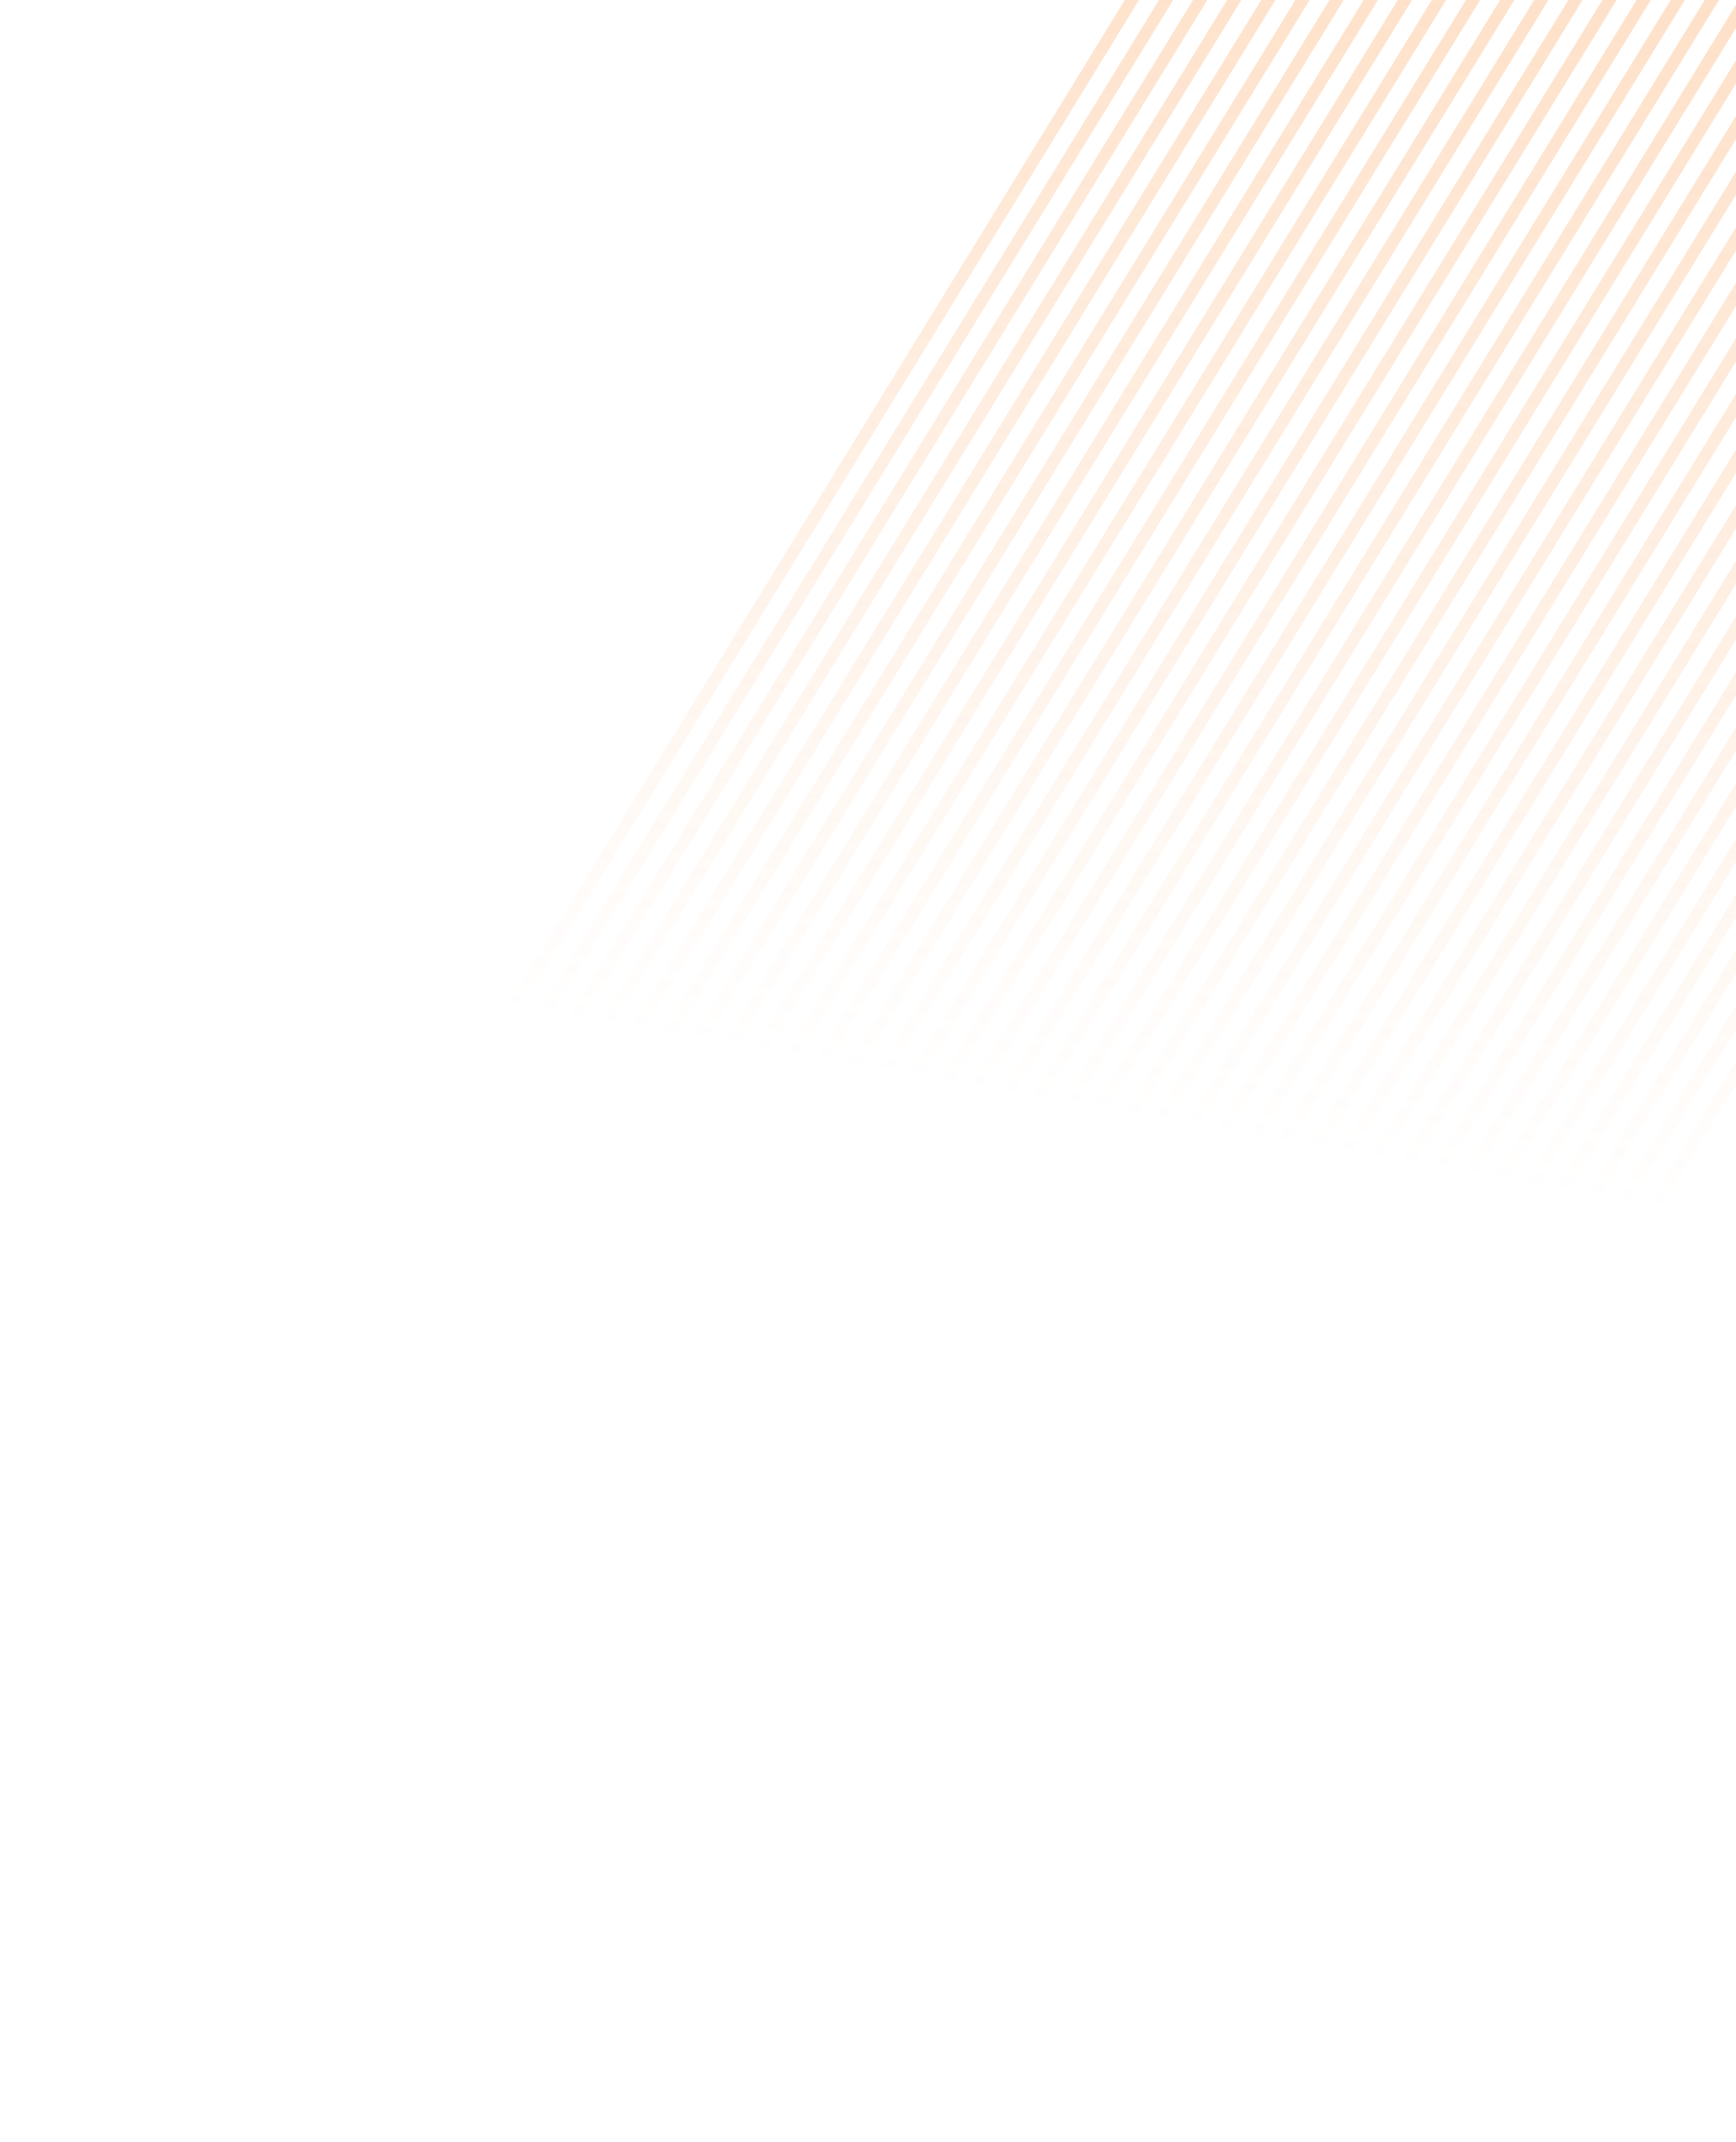 <svg width="758" height="935" viewBox="0 0 758 935" fill="none" xmlns="http://www.w3.org/2000/svg">
<path d="M662.876 -279.852L158.696 541.72L163.623 543.813L667.802 -277.76L662.876 -279.852Z" fill="url(#paint0_linear_31_394)" fill-opacity="0.4"/>
<path d="M674.698 -274.808L170.519 546.764L175.445 548.857L679.625 -272.716L674.698 -274.808Z" fill="url(#paint1_linear_31_394)" fill-opacity="0.4"/>
<path d="M686.506 -269.797L182.327 551.775L187.253 553.868L691.433 -267.704L686.506 -269.797Z" fill="url(#paint2_linear_31_394)" fill-opacity="0.4"/>
<path d="M698.326 -264.813L194.146 556.759L199.073 558.852L703.252 -262.72L698.326 -264.813Z" fill="url(#paint3_linear_31_394)" fill-opacity="0.4"/>
<path d="M710.127 -259.778L205.948 561.794L210.874 563.887L715.053 -257.685L710.127 -259.778Z" fill="url(#paint4_linear_31_394)" fill-opacity="0.4"/>
<path d="M721.97 -254.757L217.79 566.815L222.717 568.908L726.896 -252.665L721.97 -254.757Z" fill="url(#paint5_linear_31_394)" fill-opacity="0.4"/>
<path d="M733.767 -249.737L229.588 571.835L234.514 573.928L738.693 -247.645L733.767 -249.737Z" fill="url(#paint6_linear_31_394)" fill-opacity="0.4"/>
<path d="M745.6 -244.702L241.421 576.87L246.347 578.963L750.527 -242.609L745.6 -244.702Z" fill="url(#paint7_linear_31_394)" fill-opacity="0.4"/>
<path d="M757.411 -239.682L253.232 581.89L258.158 583.983L762.337 -237.589L757.411 -239.682Z" fill="url(#paint8_linear_31_394)" fill-opacity="0.4"/>
<path d="M769.221 -234.683L265.042 586.89L269.968 588.982L774.148 -232.59L769.221 -234.683Z" fill="url(#paint9_linear_31_394)" fill-opacity="0.4"/>
<path d="M781.029 -229.671L276.85 591.901L281.777 593.994L785.956 -227.578L781.029 -229.671Z" fill="url(#paint10_linear_31_394)" fill-opacity="0.4"/>
<path d="M792.861 -224.642L288.682 596.93L293.608 599.023L797.787 -222.549L792.861 -224.642Z" fill="url(#paint11_linear_31_394)" fill-opacity="0.4"/>
<path d="M804.658 -219.622L300.479 601.95L305.405 604.043L809.585 -217.529L804.658 -219.622Z" fill="url(#paint12_linear_31_394)" fill-opacity="0.4"/>
<path d="M816.492 -214.587L312.312 606.985L317.239 609.078L821.418 -212.494L816.492 -214.587Z" fill="url(#paint13_linear_31_394)" fill-opacity="0.4"/>
<path d="M828.298 -209.581L324.119 611.991L329.045 614.084L833.225 -207.488L828.298 -209.581Z" fill="url(#paint14_linear_31_394)" fill-opacity="0.4"/>
<path d="M840.121 -204.537L335.941 617.035L340.868 619.128L845.047 -202.445L840.121 -204.537Z" fill="url(#paint15_linear_31_394)" fill-opacity="0.4"/>
<path d="M851.938 -199.541L347.759 622.031L352.685 624.124L856.864 -197.448L851.938 -199.541Z" fill="url(#paint16_linear_31_394)" fill-opacity="0.4"/>
<path d="M863.731 -194.536L359.552 627.036L364.478 629.129L868.658 -192.443L863.731 -194.536Z" fill="url(#paint17_linear_31_394)" fill-opacity="0.4"/>
<path d="M875.569 -189.485L371.389 632.087L376.316 634.18L880.495 -187.393L875.569 -189.485Z" fill="url(#paint18_linear_31_394)" fill-opacity="0.4"/>
<path d="M887.375 -184.48L383.196 637.092L388.122 639.185L892.301 -182.388L887.375 -184.48Z" fill="url(#paint19_linear_31_394)" fill-opacity="0.4"/>
<path d="M899.189 -179.466L395.01 642.106L399.937 644.199L904.116 -177.373L899.189 -179.466Z" fill="url(#paint20_linear_31_394)" fill-opacity="0.4"/>
<path d="M911.006 -174.425L406.827 647.147L411.753 649.24L915.932 -172.332L911.006 -174.425Z" fill="url(#paint21_linear_31_394)" fill-opacity="0.4"/>
<path d="M922.837 -169.396L418.658 652.176L423.585 654.269L927.764 -167.303L922.837 -169.396Z" fill="url(#paint22_linear_31_394)" fill-opacity="0.4"/>
<path d="M934.627 -164.405L430.447 657.167L435.374 659.26L939.553 -162.312L934.627 -164.405Z" fill="url(#paint23_linear_31_394)" fill-opacity="0.4"/>
<path d="M946.461 -159.415L442.282 662.157L447.208 664.25L951.387 -157.322L946.461 -159.415Z" fill="url(#paint24_linear_31_394)" fill-opacity="0.4"/>
<path d="M958.266 -154.365L454.087 667.207L459.014 669.3L963.193 -152.272L958.266 -154.365Z" fill="url(#paint25_linear_31_394)" fill-opacity="0.4"/>
<path d="M970.1 -149.33L465.921 672.242L470.847 674.335L975.026 -147.237L970.1 -149.33Z" fill="url(#paint26_linear_31_394)" fill-opacity="0.4"/>
<path d="M981.906 -144.324L477.727 677.248L482.654 679.341L986.833 -142.231L981.906 -144.324Z" fill="url(#paint27_linear_31_394)" fill-opacity="0.4"/>
<path d="M993.721 -139.311L489.541 682.262L494.468 684.354L998.647 -137.218L993.721 -139.311Z" fill="url(#paint28_linear_31_394)" fill-opacity="0.4"/>
<path d="M1005.54 -134.269L501.358 687.303L506.284 689.396L1010.46 -132.176L1005.54 -134.269Z" fill="url(#paint29_linear_31_394)" fill-opacity="0.4"/>
<path d="M1017.36 -129.27L513.181 692.302L518.108 694.395L1022.29 -127.177L1017.36 -129.27Z" fill="url(#paint30_linear_31_394)" fill-opacity="0.4"/>
<path d="M1029.15 -124.265L524.975 697.307L529.901 699.4L1034.08 -122.172L1029.15 -124.265Z" fill="url(#paint31_linear_31_394)" fill-opacity="0.4"/>
<path d="M1041 -119.229L536.821 702.343L541.747 704.436L1045.93 -117.137L1041 -119.229Z" fill="url(#paint32_linear_31_394)" fill-opacity="0.4"/>
<path d="M1052.8 -114.209L548.618 707.363L553.545 709.456L1057.72 -112.116L1052.8 -114.209Z" fill="url(#paint33_linear_31_394)" fill-opacity="0.4"/>
<path d="M1064.61 -109.183L560.431 712.389L565.357 714.482L1069.54 -107.09L1064.61 -109.183Z" fill="url(#paint34_linear_31_394)" fill-opacity="0.4"/>
<path d="M1076.44 -104.169L572.258 717.404L577.185 719.496L1081.36 -102.076L1076.44 -104.169Z" fill="url(#paint35_linear_31_394)" fill-opacity="0.4"/>
<path d="M1088.26 -99.124L584.081 722.448L589.007 724.54L1093.19 -97.032L1088.26 -99.124Z" fill="url(#paint36_linear_31_394)" fill-opacity="0.4"/>
<path d="M1100.07 -94.113L595.889 727.459L600.815 729.552L1104.99 -92.02L1100.07 -94.113Z" fill="url(#paint37_linear_31_394)" fill-opacity="0.4"/>
<defs>
<linearGradient id="paint0_linear_31_394" x1="768.573" y1="-348.322" x2="618.411" y2="511.185" gradientUnits="userSpaceOnUse">
<stop stop-color="#FC801C"/>
<stop offset="1" stop-color="#FC801C" stop-opacity="0"/>
</linearGradient>
<linearGradient id="paint1_linear_31_394" x1="768.573" y1="-348.322" x2="618.411" y2="511.185" gradientUnits="userSpaceOnUse">
<stop stop-color="#FC801C"/>
<stop offset="1" stop-color="#FC801C" stop-opacity="0"/>
</linearGradient>
<linearGradient id="paint2_linear_31_394" x1="768.573" y1="-348.322" x2="618.411" y2="511.185" gradientUnits="userSpaceOnUse">
<stop stop-color="#FC801C"/>
<stop offset="1" stop-color="#FC801C" stop-opacity="0"/>
</linearGradient>
<linearGradient id="paint3_linear_31_394" x1="768.573" y1="-348.322" x2="618.411" y2="511.185" gradientUnits="userSpaceOnUse">
<stop stop-color="#FC801C"/>
<stop offset="1" stop-color="#FC801C" stop-opacity="0"/>
</linearGradient>
<linearGradient id="paint4_linear_31_394" x1="768.573" y1="-348.322" x2="618.411" y2="511.185" gradientUnits="userSpaceOnUse">
<stop stop-color="#FC801C"/>
<stop offset="1" stop-color="#FC801C" stop-opacity="0"/>
</linearGradient>
<linearGradient id="paint5_linear_31_394" x1="768.573" y1="-348.322" x2="618.411" y2="511.185" gradientUnits="userSpaceOnUse">
<stop stop-color="#FC801C"/>
<stop offset="1" stop-color="#FC801C" stop-opacity="0"/>
</linearGradient>
<linearGradient id="paint6_linear_31_394" x1="768.573" y1="-348.322" x2="618.411" y2="511.185" gradientUnits="userSpaceOnUse">
<stop stop-color="#FC801C"/>
<stop offset="1" stop-color="#FC801C" stop-opacity="0"/>
</linearGradient>
<linearGradient id="paint7_linear_31_394" x1="768.573" y1="-348.322" x2="618.411" y2="511.185" gradientUnits="userSpaceOnUse">
<stop stop-color="#FC801C"/>
<stop offset="1" stop-color="#FC801C" stop-opacity="0"/>
</linearGradient>
<linearGradient id="paint8_linear_31_394" x1="768.573" y1="-348.322" x2="618.411" y2="511.185" gradientUnits="userSpaceOnUse">
<stop stop-color="#FC801C"/>
<stop offset="1" stop-color="#FC801C" stop-opacity="0"/>
</linearGradient>
<linearGradient id="paint9_linear_31_394" x1="768.573" y1="-348.322" x2="618.411" y2="511.185" gradientUnits="userSpaceOnUse">
<stop stop-color="#FC801C"/>
<stop offset="1" stop-color="#FC801C" stop-opacity="0"/>
</linearGradient>
<linearGradient id="paint10_linear_31_394" x1="768.573" y1="-348.322" x2="618.411" y2="511.185" gradientUnits="userSpaceOnUse">
<stop stop-color="#FC801C"/>
<stop offset="1" stop-color="#FC801C" stop-opacity="0"/>
</linearGradient>
<linearGradient id="paint11_linear_31_394" x1="768.573" y1="-348.322" x2="618.411" y2="511.185" gradientUnits="userSpaceOnUse">
<stop stop-color="#FC801C"/>
<stop offset="1" stop-color="#FC801C" stop-opacity="0"/>
</linearGradient>
<linearGradient id="paint12_linear_31_394" x1="768.573" y1="-348.322" x2="618.411" y2="511.185" gradientUnits="userSpaceOnUse">
<stop stop-color="#FC801C"/>
<stop offset="1" stop-color="#FC801C" stop-opacity="0"/>
</linearGradient>
<linearGradient id="paint13_linear_31_394" x1="768.573" y1="-348.322" x2="618.411" y2="511.185" gradientUnits="userSpaceOnUse">
<stop stop-color="#FC801C"/>
<stop offset="1" stop-color="#FC801C" stop-opacity="0"/>
</linearGradient>
<linearGradient id="paint14_linear_31_394" x1="768.573" y1="-348.322" x2="618.411" y2="511.185" gradientUnits="userSpaceOnUse">
<stop stop-color="#FC801C"/>
<stop offset="1" stop-color="#FC801C" stop-opacity="0"/>
</linearGradient>
<linearGradient id="paint15_linear_31_394" x1="768.573" y1="-348.322" x2="618.411" y2="511.185" gradientUnits="userSpaceOnUse">
<stop stop-color="#FC801C"/>
<stop offset="1" stop-color="#FC801C" stop-opacity="0"/>
</linearGradient>
<linearGradient id="paint16_linear_31_394" x1="768.573" y1="-348.322" x2="618.411" y2="511.185" gradientUnits="userSpaceOnUse">
<stop stop-color="#FC801C"/>
<stop offset="1" stop-color="#FC801C" stop-opacity="0"/>
</linearGradient>
<linearGradient id="paint17_linear_31_394" x1="768.573" y1="-348.322" x2="618.411" y2="511.185" gradientUnits="userSpaceOnUse">
<stop stop-color="#FC801C"/>
<stop offset="1" stop-color="#FC801C" stop-opacity="0"/>
</linearGradient>
<linearGradient id="paint18_linear_31_394" x1="768.573" y1="-348.322" x2="618.411" y2="511.185" gradientUnits="userSpaceOnUse">
<stop stop-color="#FC801C"/>
<stop offset="1" stop-color="#FC801C" stop-opacity="0"/>
</linearGradient>
<linearGradient id="paint19_linear_31_394" x1="768.573" y1="-348.322" x2="618.411" y2="511.185" gradientUnits="userSpaceOnUse">
<stop stop-color="#FC801C"/>
<stop offset="1" stop-color="#FC801C" stop-opacity="0"/>
</linearGradient>
<linearGradient id="paint20_linear_31_394" x1="768.573" y1="-348.322" x2="618.411" y2="511.185" gradientUnits="userSpaceOnUse">
<stop stop-color="#FC801C"/>
<stop offset="1" stop-color="#FC801C" stop-opacity="0"/>
</linearGradient>
<linearGradient id="paint21_linear_31_394" x1="768.573" y1="-348.322" x2="618.411" y2="511.185" gradientUnits="userSpaceOnUse">
<stop stop-color="#FC801C"/>
<stop offset="1" stop-color="#FC801C" stop-opacity="0"/>
</linearGradient>
<linearGradient id="paint22_linear_31_394" x1="768.573" y1="-348.322" x2="618.411" y2="511.185" gradientUnits="userSpaceOnUse">
<stop stop-color="#FC801C"/>
<stop offset="1" stop-color="#FC801C" stop-opacity="0"/>
</linearGradient>
<linearGradient id="paint23_linear_31_394" x1="768.573" y1="-348.322" x2="618.411" y2="511.185" gradientUnits="userSpaceOnUse">
<stop stop-color="#FC801C"/>
<stop offset="1" stop-color="#FC801C" stop-opacity="0"/>
</linearGradient>
<linearGradient id="paint24_linear_31_394" x1="768.573" y1="-348.322" x2="618.411" y2="511.185" gradientUnits="userSpaceOnUse">
<stop stop-color="#FC801C"/>
<stop offset="1" stop-color="#FC801C" stop-opacity="0"/>
</linearGradient>
<linearGradient id="paint25_linear_31_394" x1="768.573" y1="-348.322" x2="618.411" y2="511.185" gradientUnits="userSpaceOnUse">
<stop stop-color="#FC801C"/>
<stop offset="1" stop-color="#FC801C" stop-opacity="0"/>
</linearGradient>
<linearGradient id="paint26_linear_31_394" x1="768.573" y1="-348.322" x2="618.411" y2="511.185" gradientUnits="userSpaceOnUse">
<stop stop-color="#FC801C"/>
<stop offset="1" stop-color="#FC801C" stop-opacity="0"/>
</linearGradient>
<linearGradient id="paint27_linear_31_394" x1="768.573" y1="-348.322" x2="618.411" y2="511.185" gradientUnits="userSpaceOnUse">
<stop stop-color="#FC801C"/>
<stop offset="1" stop-color="#FC801C" stop-opacity="0"/>
</linearGradient>
<linearGradient id="paint28_linear_31_394" x1="768.573" y1="-348.322" x2="618.411" y2="511.185" gradientUnits="userSpaceOnUse">
<stop stop-color="#FC801C"/>
<stop offset="1" stop-color="#FC801C" stop-opacity="0"/>
</linearGradient>
<linearGradient id="paint29_linear_31_394" x1="768.573" y1="-348.322" x2="618.411" y2="511.185" gradientUnits="userSpaceOnUse">
<stop stop-color="#FC801C"/>
<stop offset="1" stop-color="#FC801C" stop-opacity="0"/>
</linearGradient>
<linearGradient id="paint30_linear_31_394" x1="768.573" y1="-348.322" x2="618.411" y2="511.185" gradientUnits="userSpaceOnUse">
<stop stop-color="#FC801C"/>
<stop offset="1" stop-color="#FC801C" stop-opacity="0"/>
</linearGradient>
<linearGradient id="paint31_linear_31_394" x1="768.573" y1="-348.322" x2="618.411" y2="511.185" gradientUnits="userSpaceOnUse">
<stop stop-color="#FC801C"/>
<stop offset="1" stop-color="#FC801C" stop-opacity="0"/>
</linearGradient>
<linearGradient id="paint32_linear_31_394" x1="768.573" y1="-348.322" x2="618.411" y2="511.185" gradientUnits="userSpaceOnUse">
<stop stop-color="#FC801C"/>
<stop offset="1" stop-color="#FC801C" stop-opacity="0"/>
</linearGradient>
<linearGradient id="paint33_linear_31_394" x1="768.573" y1="-348.322" x2="618.411" y2="511.185" gradientUnits="userSpaceOnUse">
<stop stop-color="#FC801C"/>
<stop offset="1" stop-color="#FC801C" stop-opacity="0"/>
</linearGradient>
<linearGradient id="paint34_linear_31_394" x1="768.573" y1="-348.322" x2="618.411" y2="511.185" gradientUnits="userSpaceOnUse">
<stop stop-color="#FC801C"/>
<stop offset="1" stop-color="#FC801C" stop-opacity="0"/>
</linearGradient>
<linearGradient id="paint35_linear_31_394" x1="768.573" y1="-348.322" x2="618.411" y2="511.185" gradientUnits="userSpaceOnUse">
<stop stop-color="#FC801C"/>
<stop offset="1" stop-color="#FC801C" stop-opacity="0"/>
</linearGradient>
<linearGradient id="paint36_linear_31_394" x1="768.573" y1="-348.322" x2="618.411" y2="511.185" gradientUnits="userSpaceOnUse">
<stop stop-color="#FC801C"/>
<stop offset="1" stop-color="#FC801C" stop-opacity="0"/>
</linearGradient>
<linearGradient id="paint37_linear_31_394" x1="768.573" y1="-348.322" x2="618.411" y2="511.185" gradientUnits="userSpaceOnUse">
<stop stop-color="#FC801C"/>
<stop offset="1" stop-color="#FC801C" stop-opacity="0"/>
</linearGradient>
</defs>
</svg>
